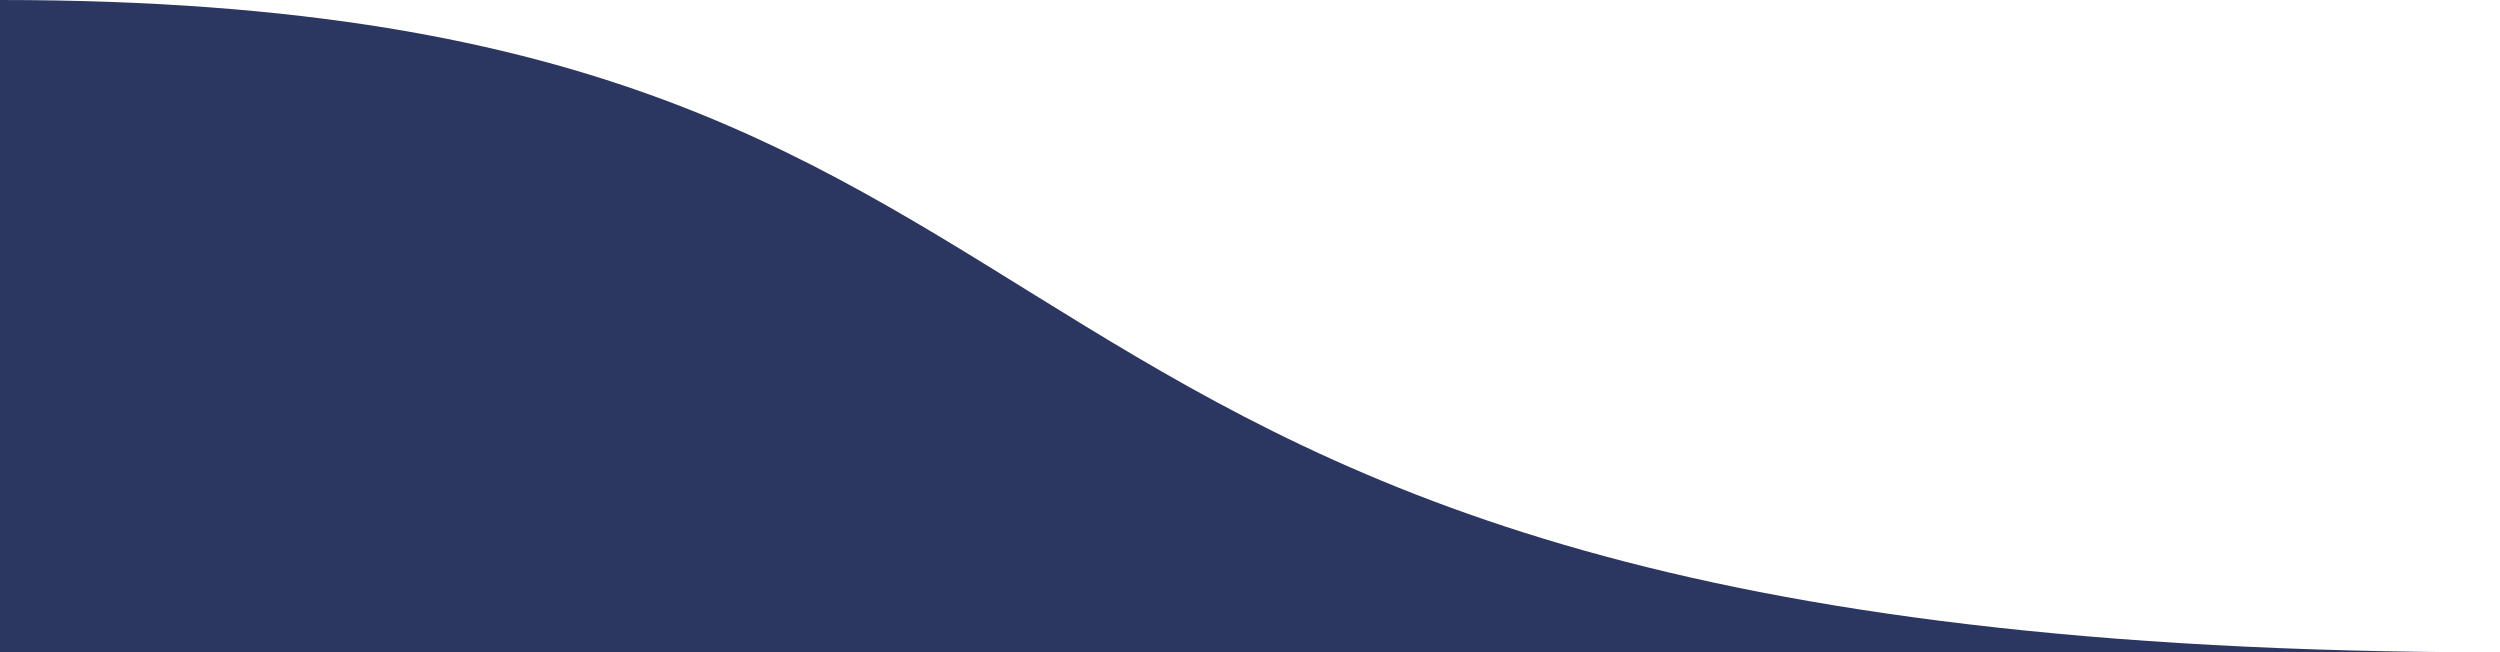 <svg preserveAspectRatio="none" width="1920" height="501" viewBox="0 0 1920 501" fill="none" xmlns="http://www.w3.org/2000/svg">
<path d="M-3.46801e-06 501L1920 501C652.73 501 930.102 0 -3.46801e-06 0V501Z" fill="#2B3661"/>
</svg>
